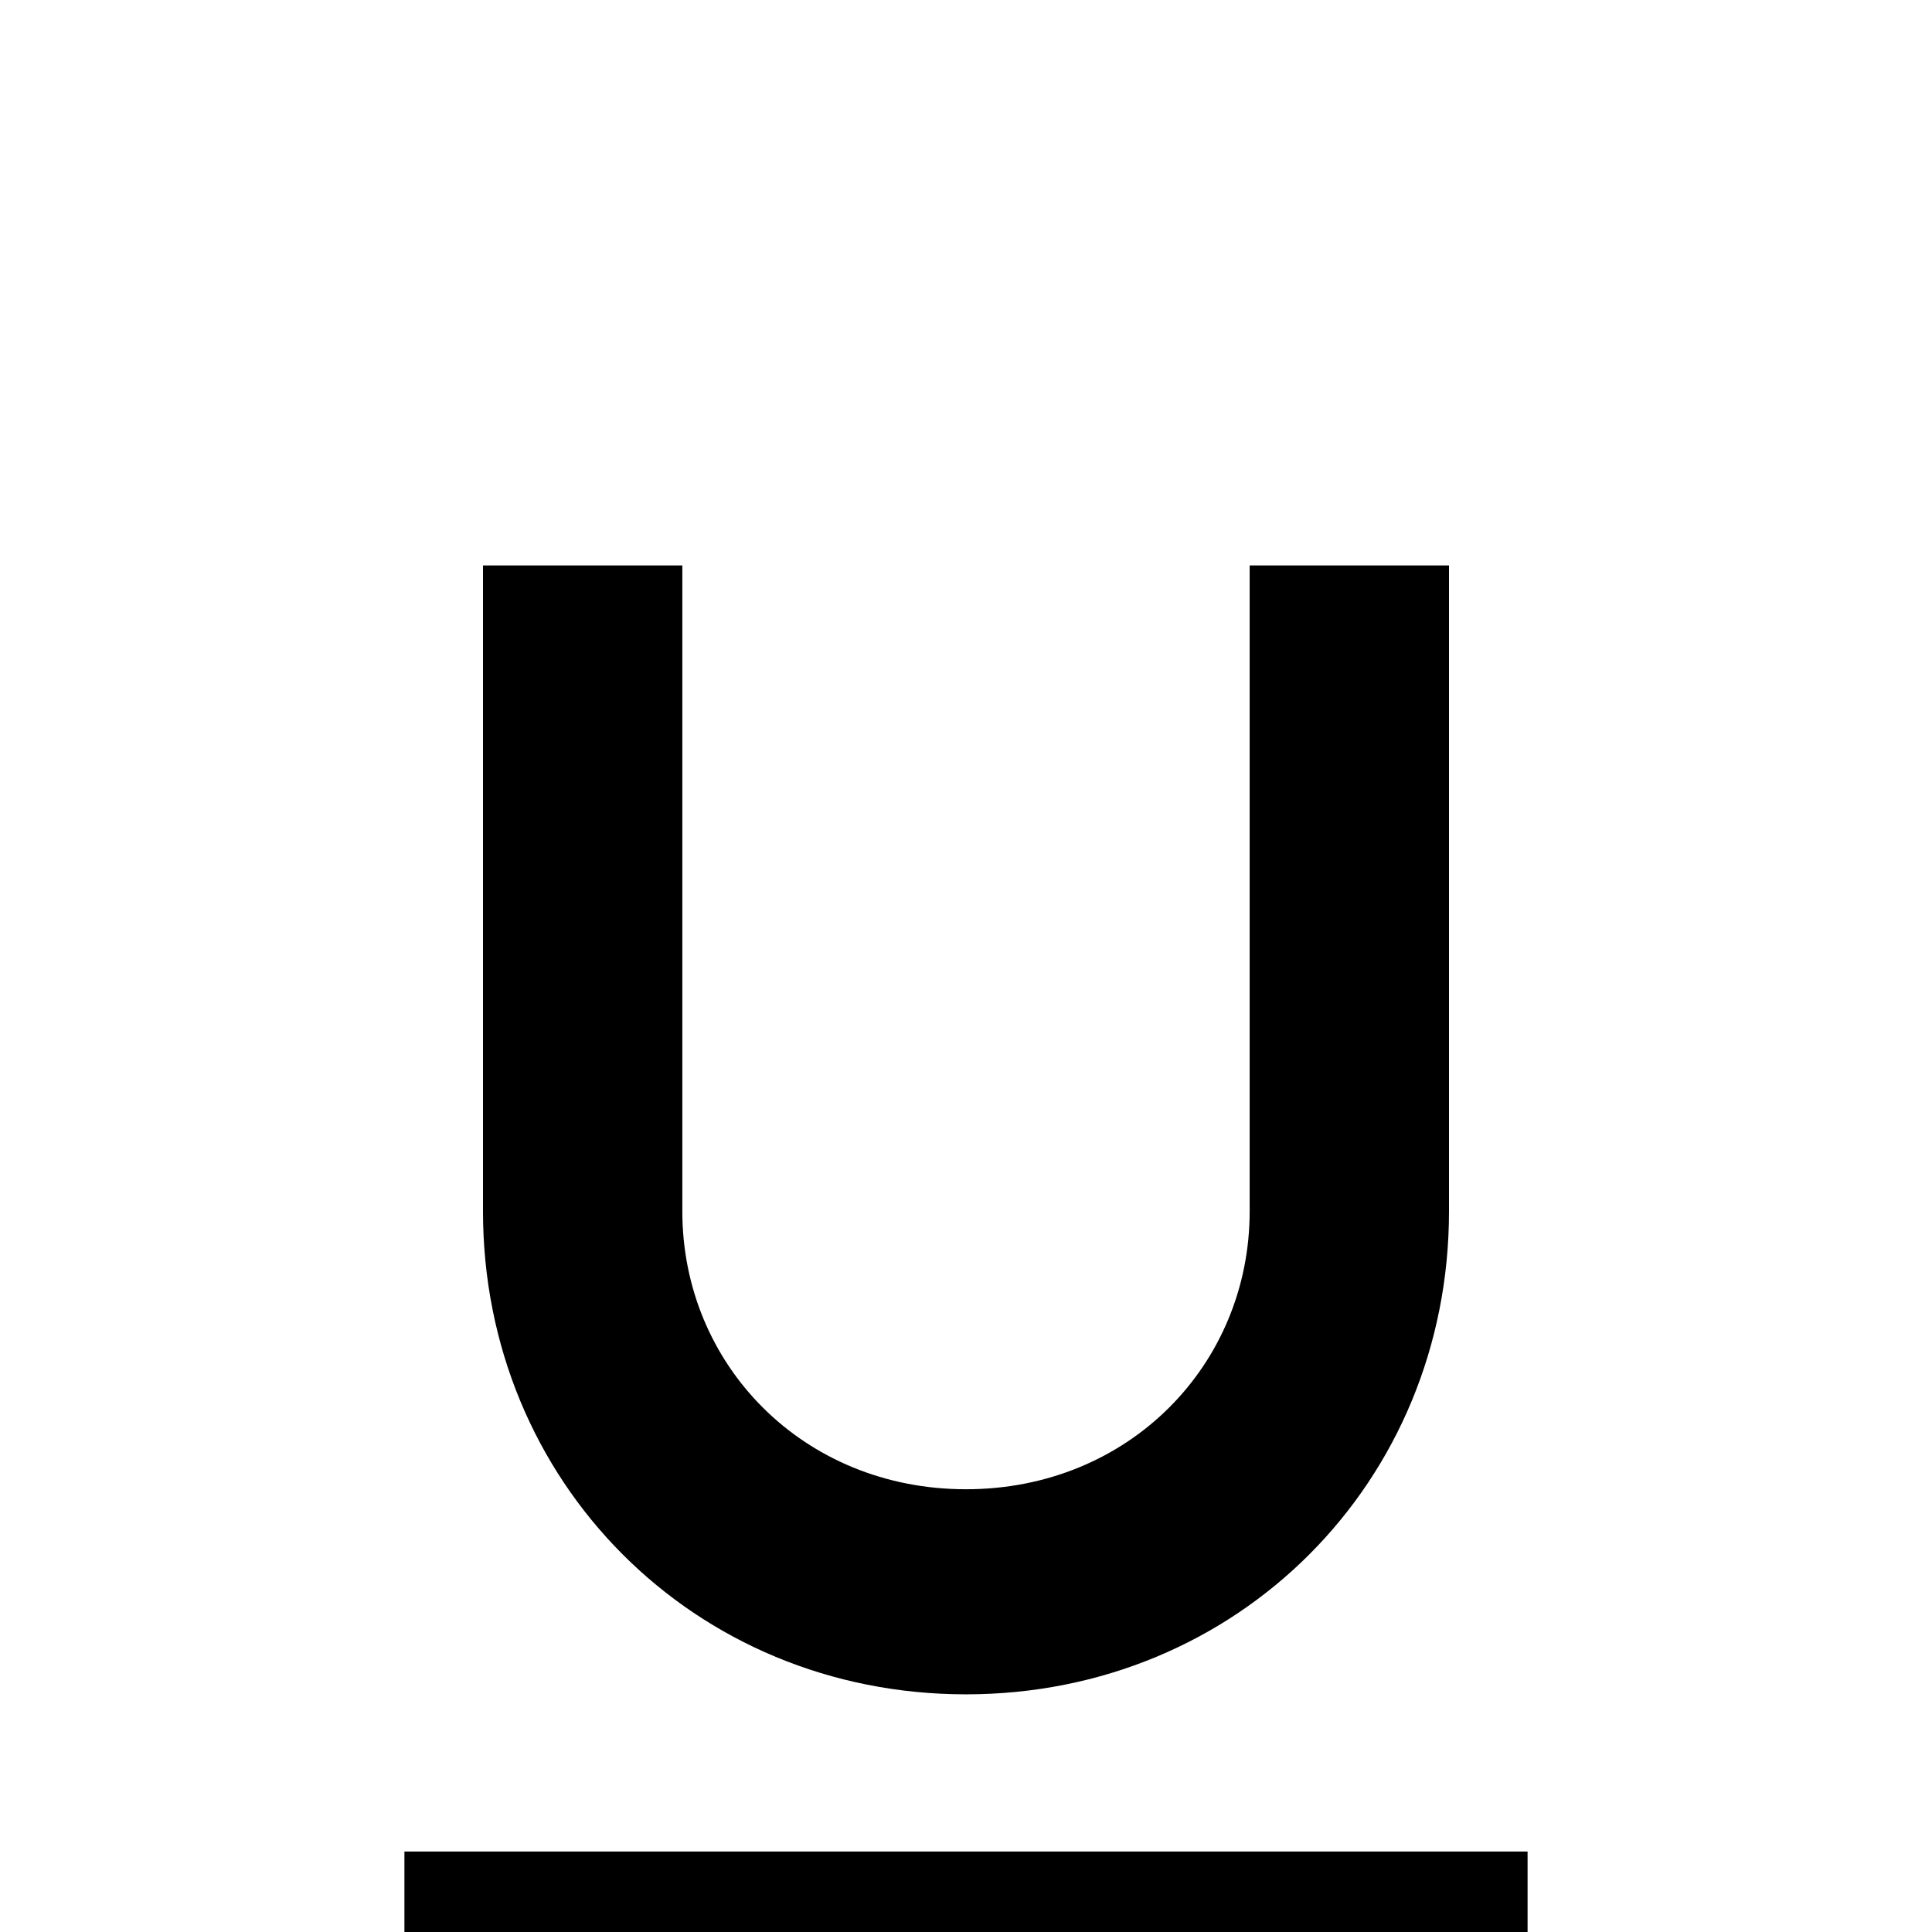 <svg xmlns="http://www.w3.org/2000/svg" viewBox="0 -168 1008 1008"><path fill="currentColor" d="M504 716c-142 0-252-111-252-252V127h104v337c0 80 63 145 148 145s148-65 148-145V127h104v337c0 141-110 252-252 252zm293 167H211v-85h586v85z"/></svg>
